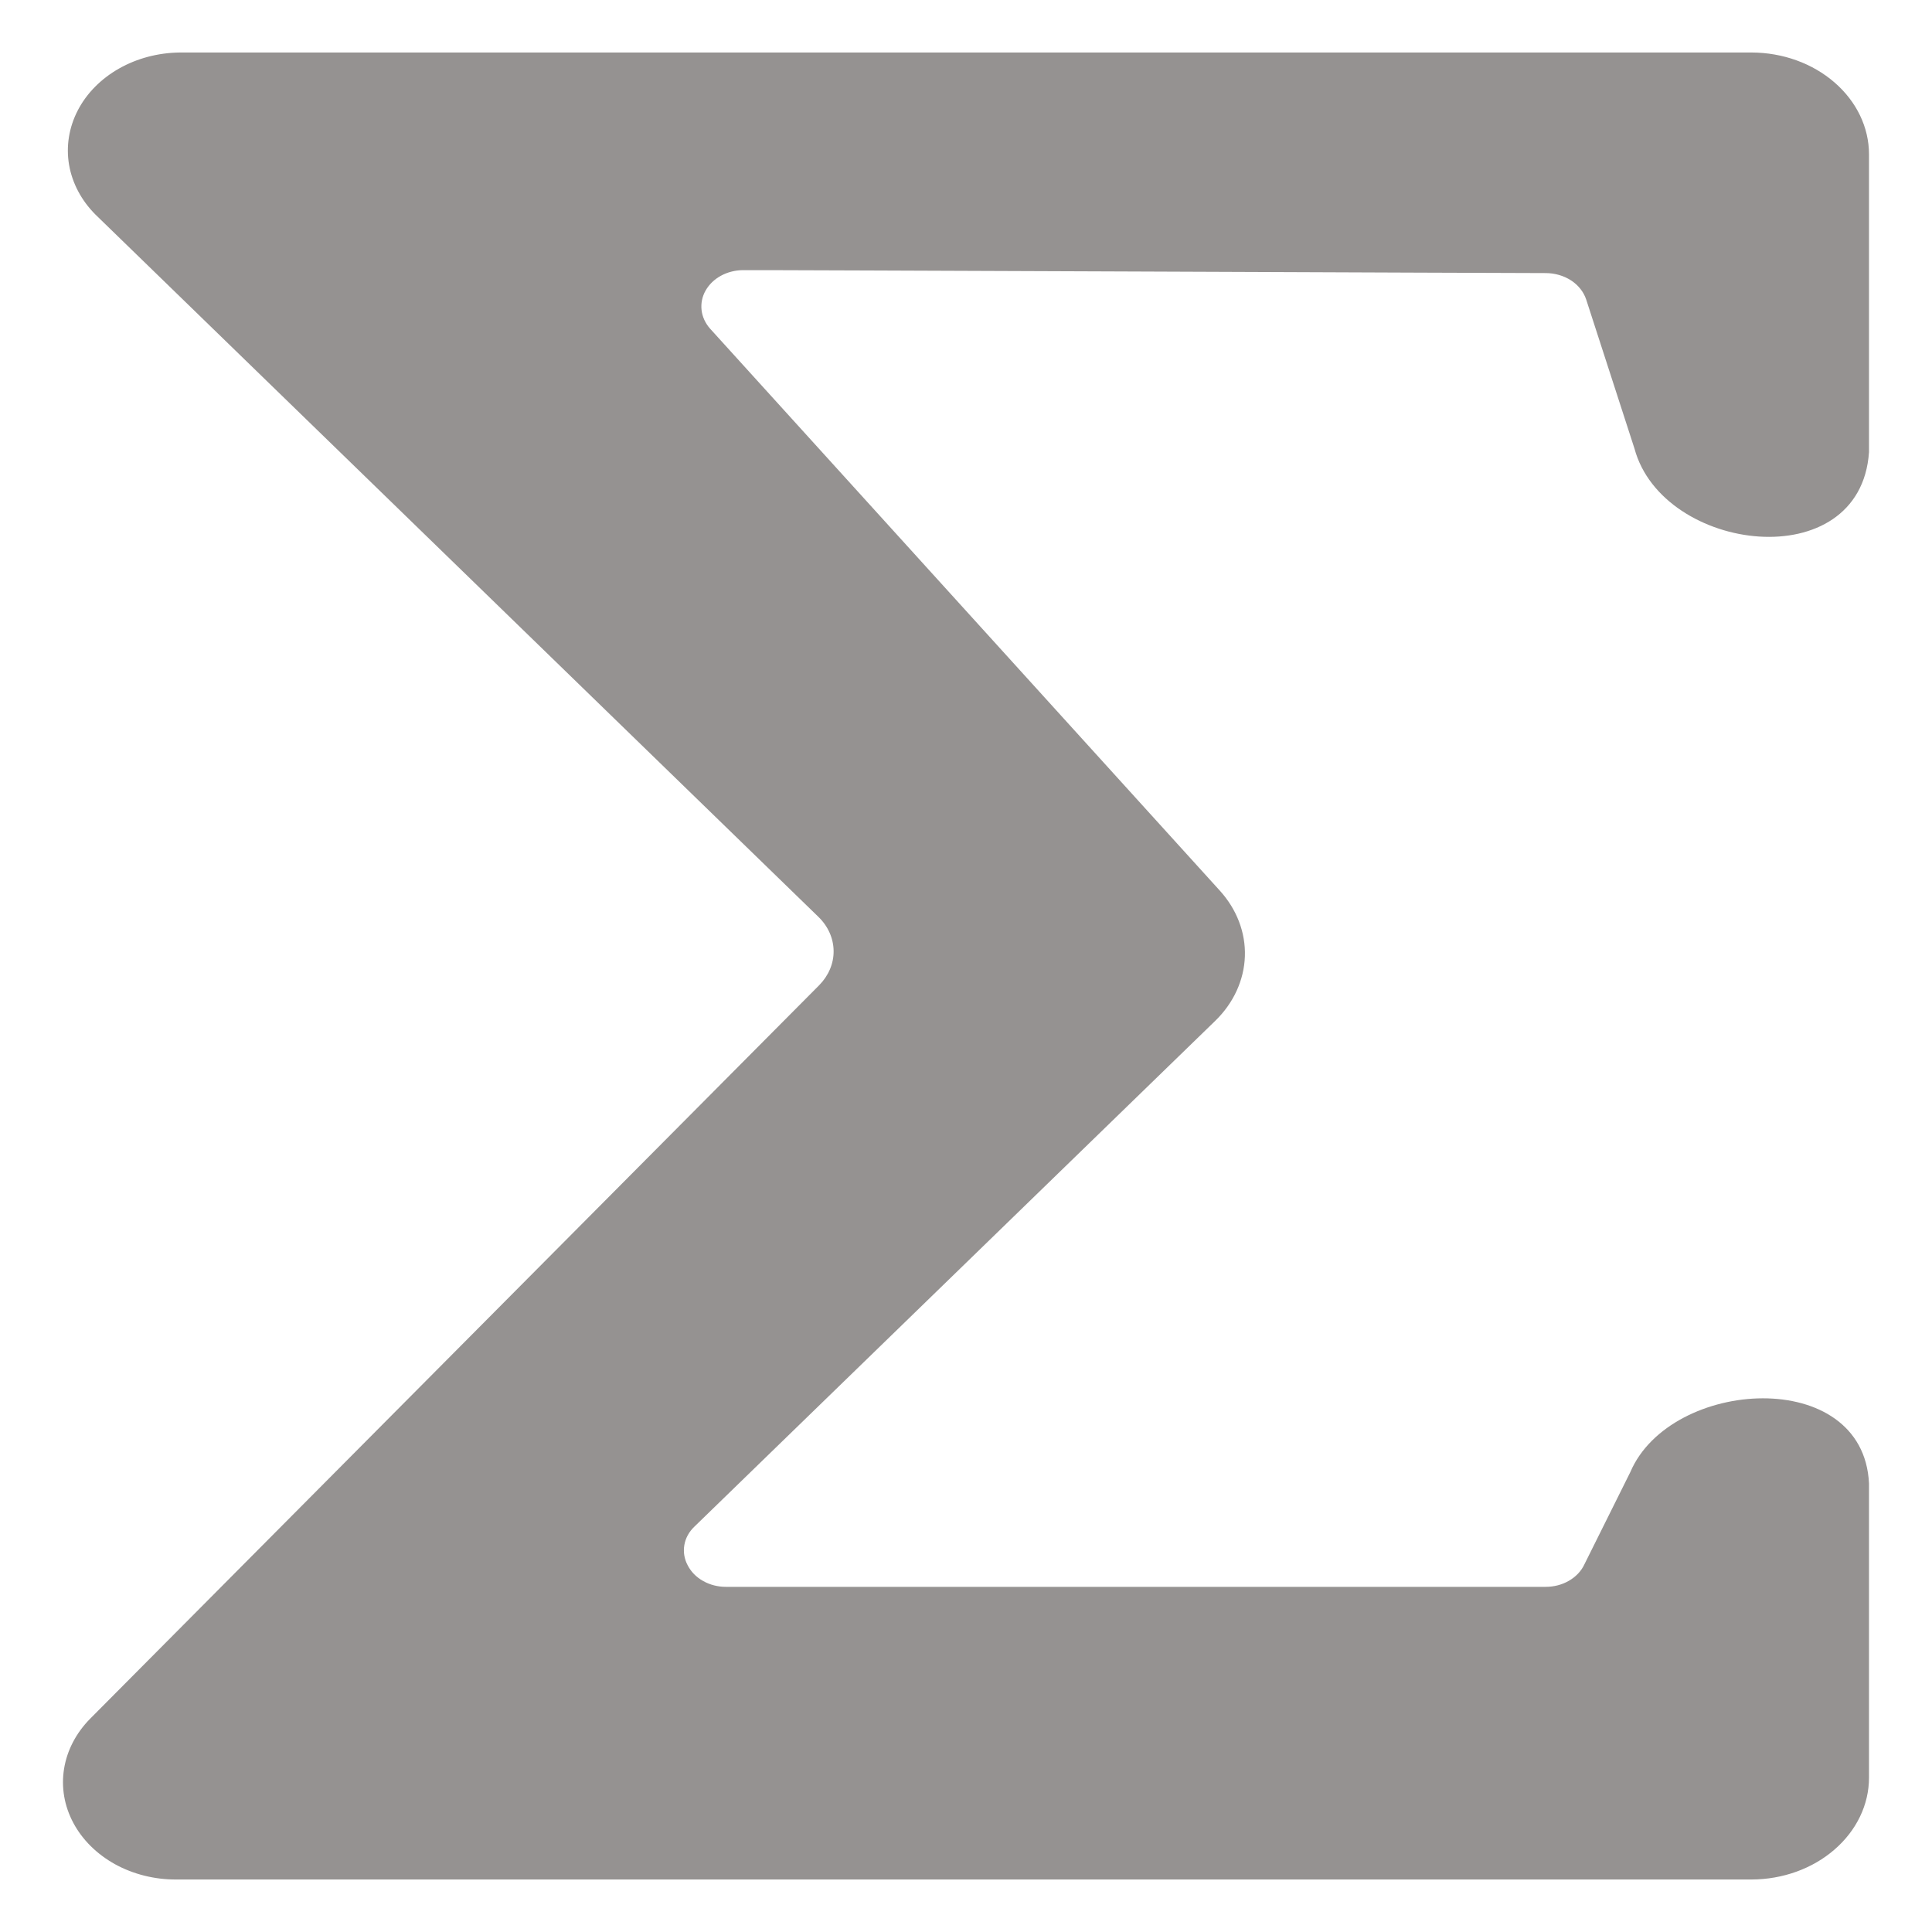 <svg xmlns="http://www.w3.org/2000/svg" width="23" height="23" viewBox="0 0 23 23" fill="none">
  <path d="M8.843 3.216C8.846 3.212 18.398 3.253 18.401 3.251C18.51 3.251 18.616 3.282 18.703 3.338C18.79 3.395 18.853 3.475 18.883 3.565L19.458 5.34C19.793 6.583 22.148 6.876 22.25 5.383V1.837C22.25 1.516 22.102 1.209 21.84 0.982C21.578 0.754 21.223 0.626 20.852 0.625H2.14C1.883 0.628 1.632 0.694 1.417 0.816C1.202 0.938 1.031 1.111 0.926 1.314C0.821 1.517 0.785 1.741 0.822 1.961C0.86 2.181 0.969 2.387 1.137 2.555L9.742 10.914C9.858 11.026 9.922 11.17 9.924 11.32C9.926 11.47 9.864 11.615 9.752 11.729L1.074 20.46C0.907 20.629 0.799 20.835 0.763 21.055C0.727 21.275 0.765 21.499 0.873 21.701C0.98 21.902 1.153 22.073 1.369 22.193C1.586 22.312 1.838 22.376 2.095 22.375H20.852C21.223 22.374 21.578 22.246 21.84 22.018C22.102 21.791 22.25 21.484 22.25 21.163V17.66C22.184 16.258 19.888 16.405 19.409 17.524L18.86 18.627C18.823 18.705 18.759 18.772 18.677 18.819C18.596 18.866 18.5 18.891 18.401 18.891H8.641C8.545 18.891 8.451 18.867 8.37 18.821C8.289 18.776 8.226 18.711 8.187 18.635C8.146 18.559 8.133 18.475 8.147 18.393C8.161 18.311 8.203 18.234 8.268 18.173L14.468 12.152C14.685 11.941 14.81 11.669 14.82 11.386C14.83 11.103 14.724 10.826 14.522 10.603L8.452 3.911C8.396 3.847 8.361 3.771 8.352 3.691C8.343 3.612 8.359 3.531 8.4 3.459C8.441 3.387 8.503 3.326 8.582 3.283C8.66 3.24 8.751 3.217 8.843 3.216Z" fill="#959291"/>
</svg>